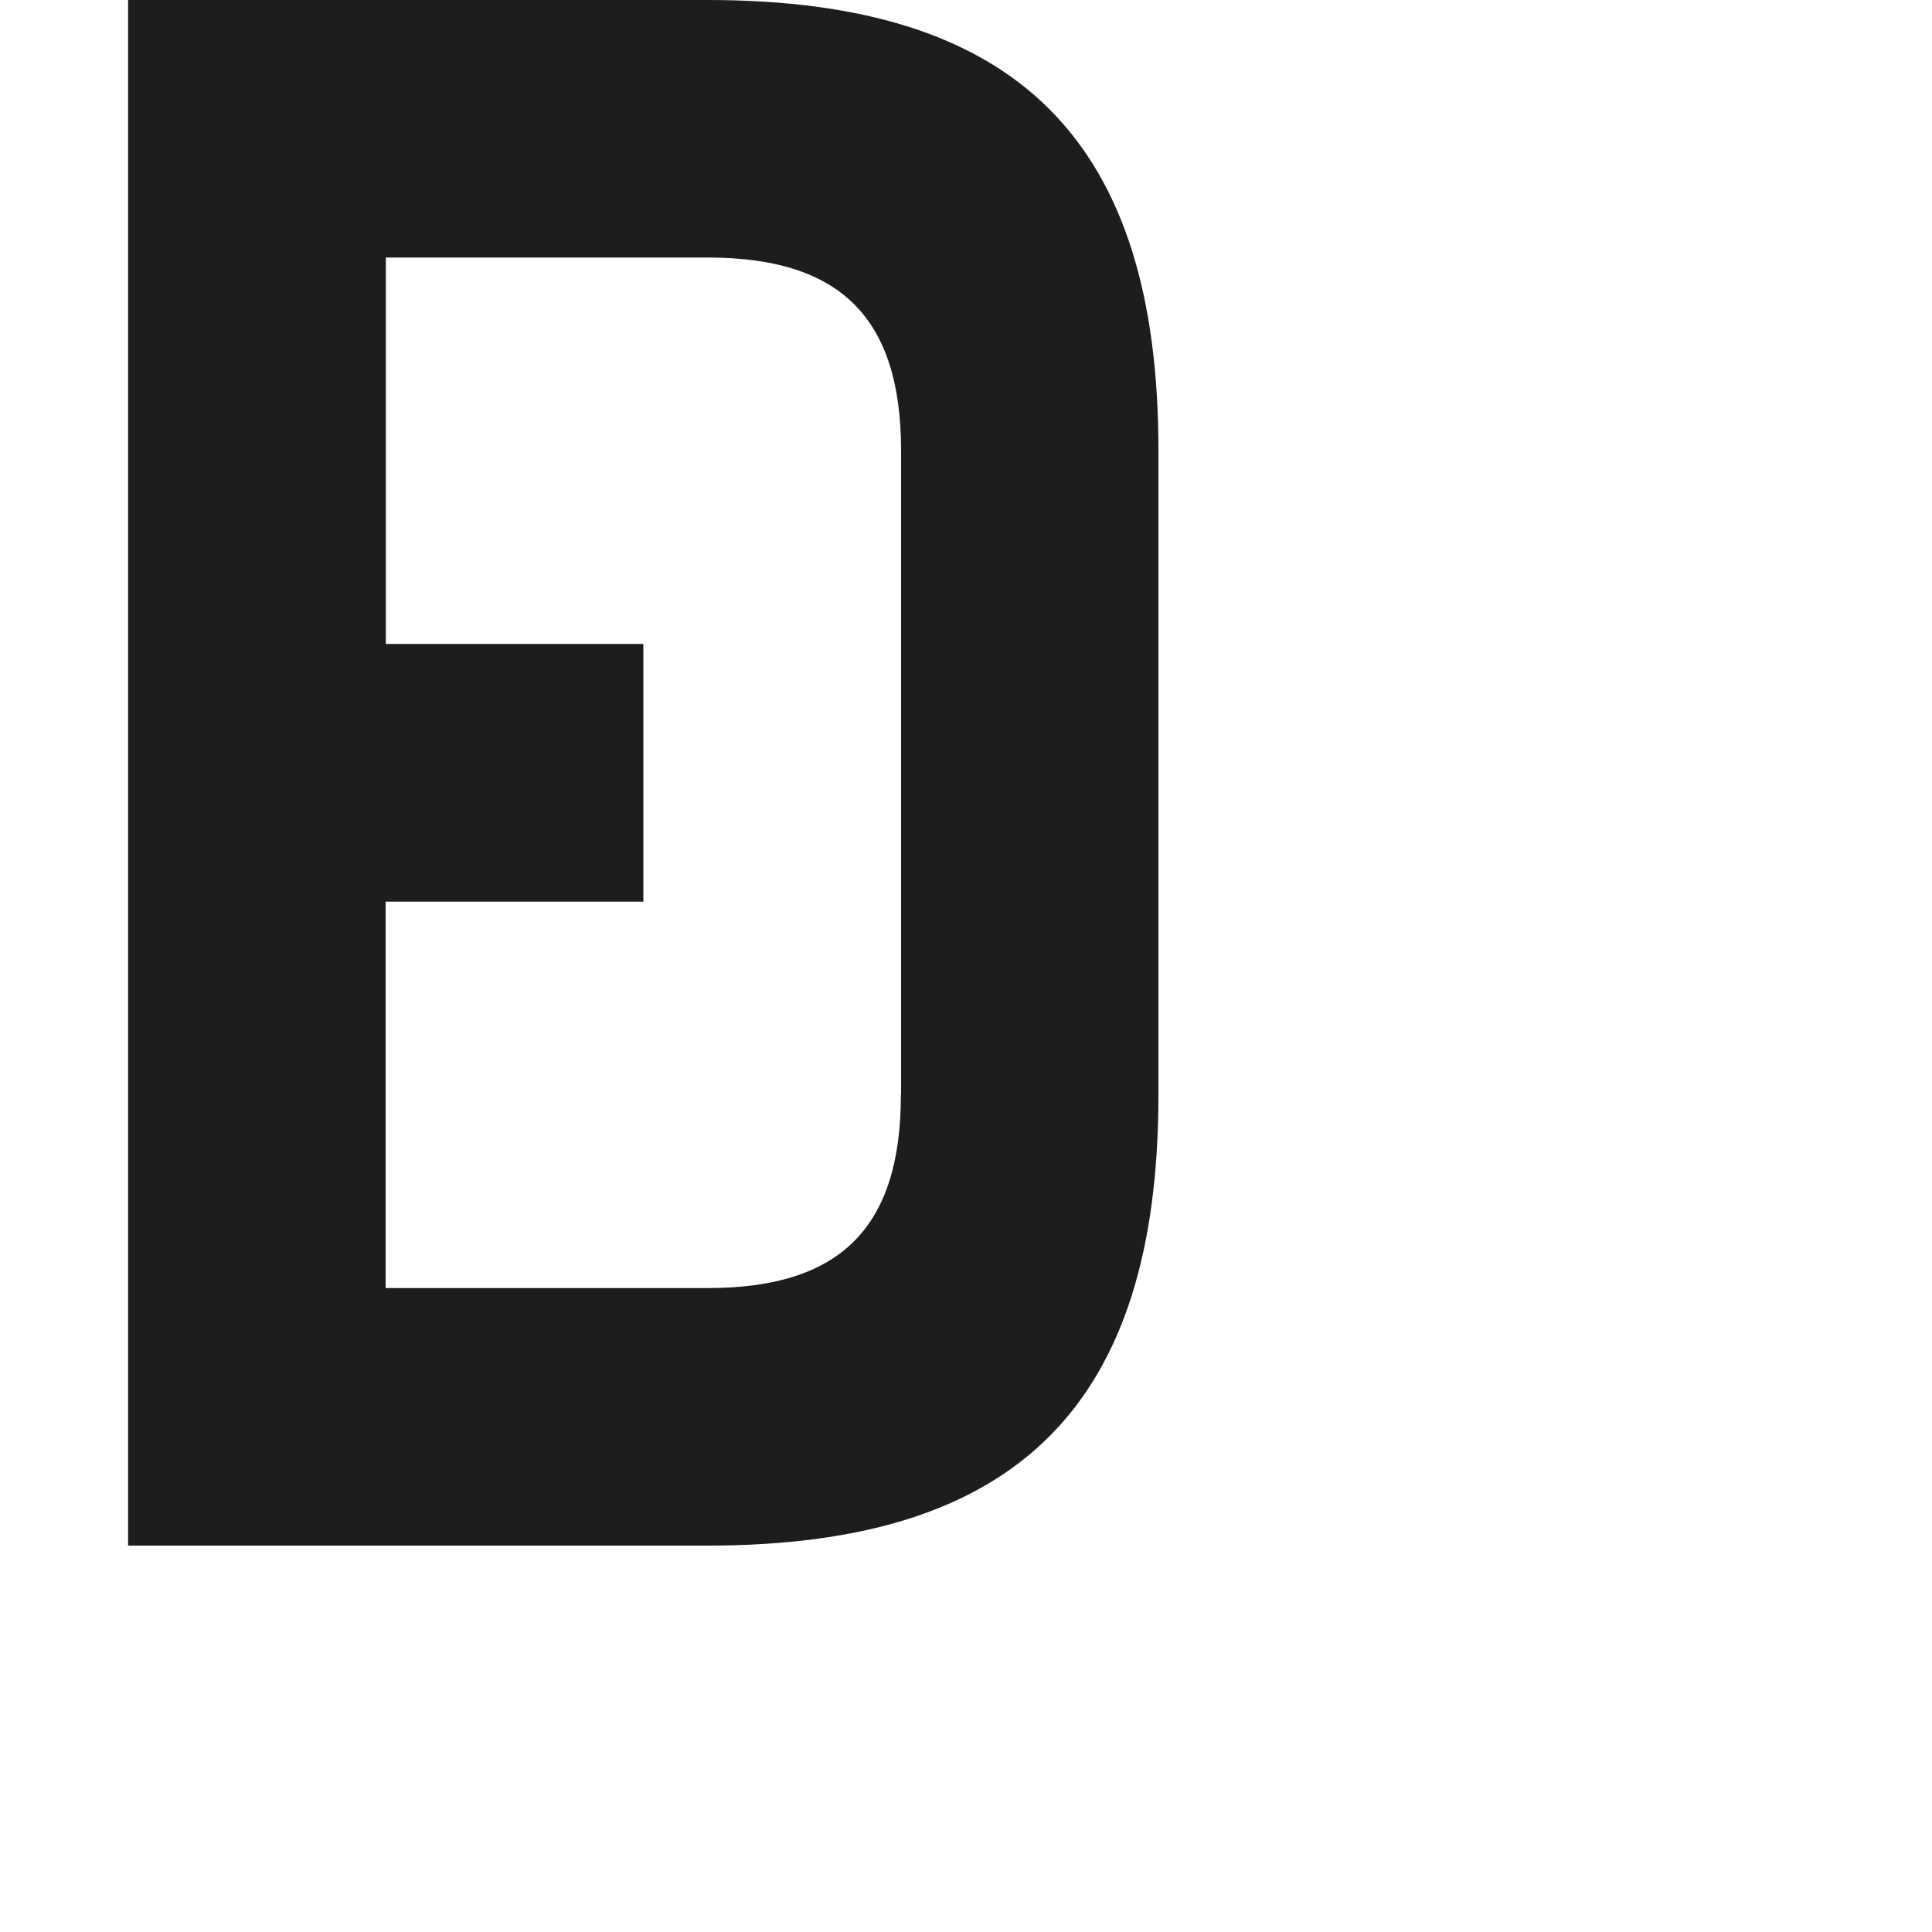 <?xml version="1.0" encoding="utf-8"?>
<!-- Generator: Adobe Illustrator 19.2.1, SVG Export Plug-In . SVG Version: 6.00 Build 0)  -->
<svg version="1.1" id="Calque_1" xmlns="http://www.w3.org/2000/svg" xmlns:xlink="http://www.w3.org/1999/xlink" x="0px" y="0px"
	 viewBox="0 0 1000 1000" style="enable-background:new 0 0 1000 1000;" xml:space="preserve">
<style type="text/css">
	.st0{fill:#1D1D1B;}
</style>
<path class="st0" d="M366.3,0c-3.2,0-300,0-300,0v800c0,0,296.8,0,300,0c160.4,0,233.3-72.9,233.3-233.3V233.3
	C599.7,72.9,526.7,0,366.3,0z M466.3,566.7c0,68.7-31.3,100-100,100l-166.7,0v-200H333V333.3H199.7v-200h166.7
	c68.7,0,100,31.3,100,100V566.7z"/>
</svg>
